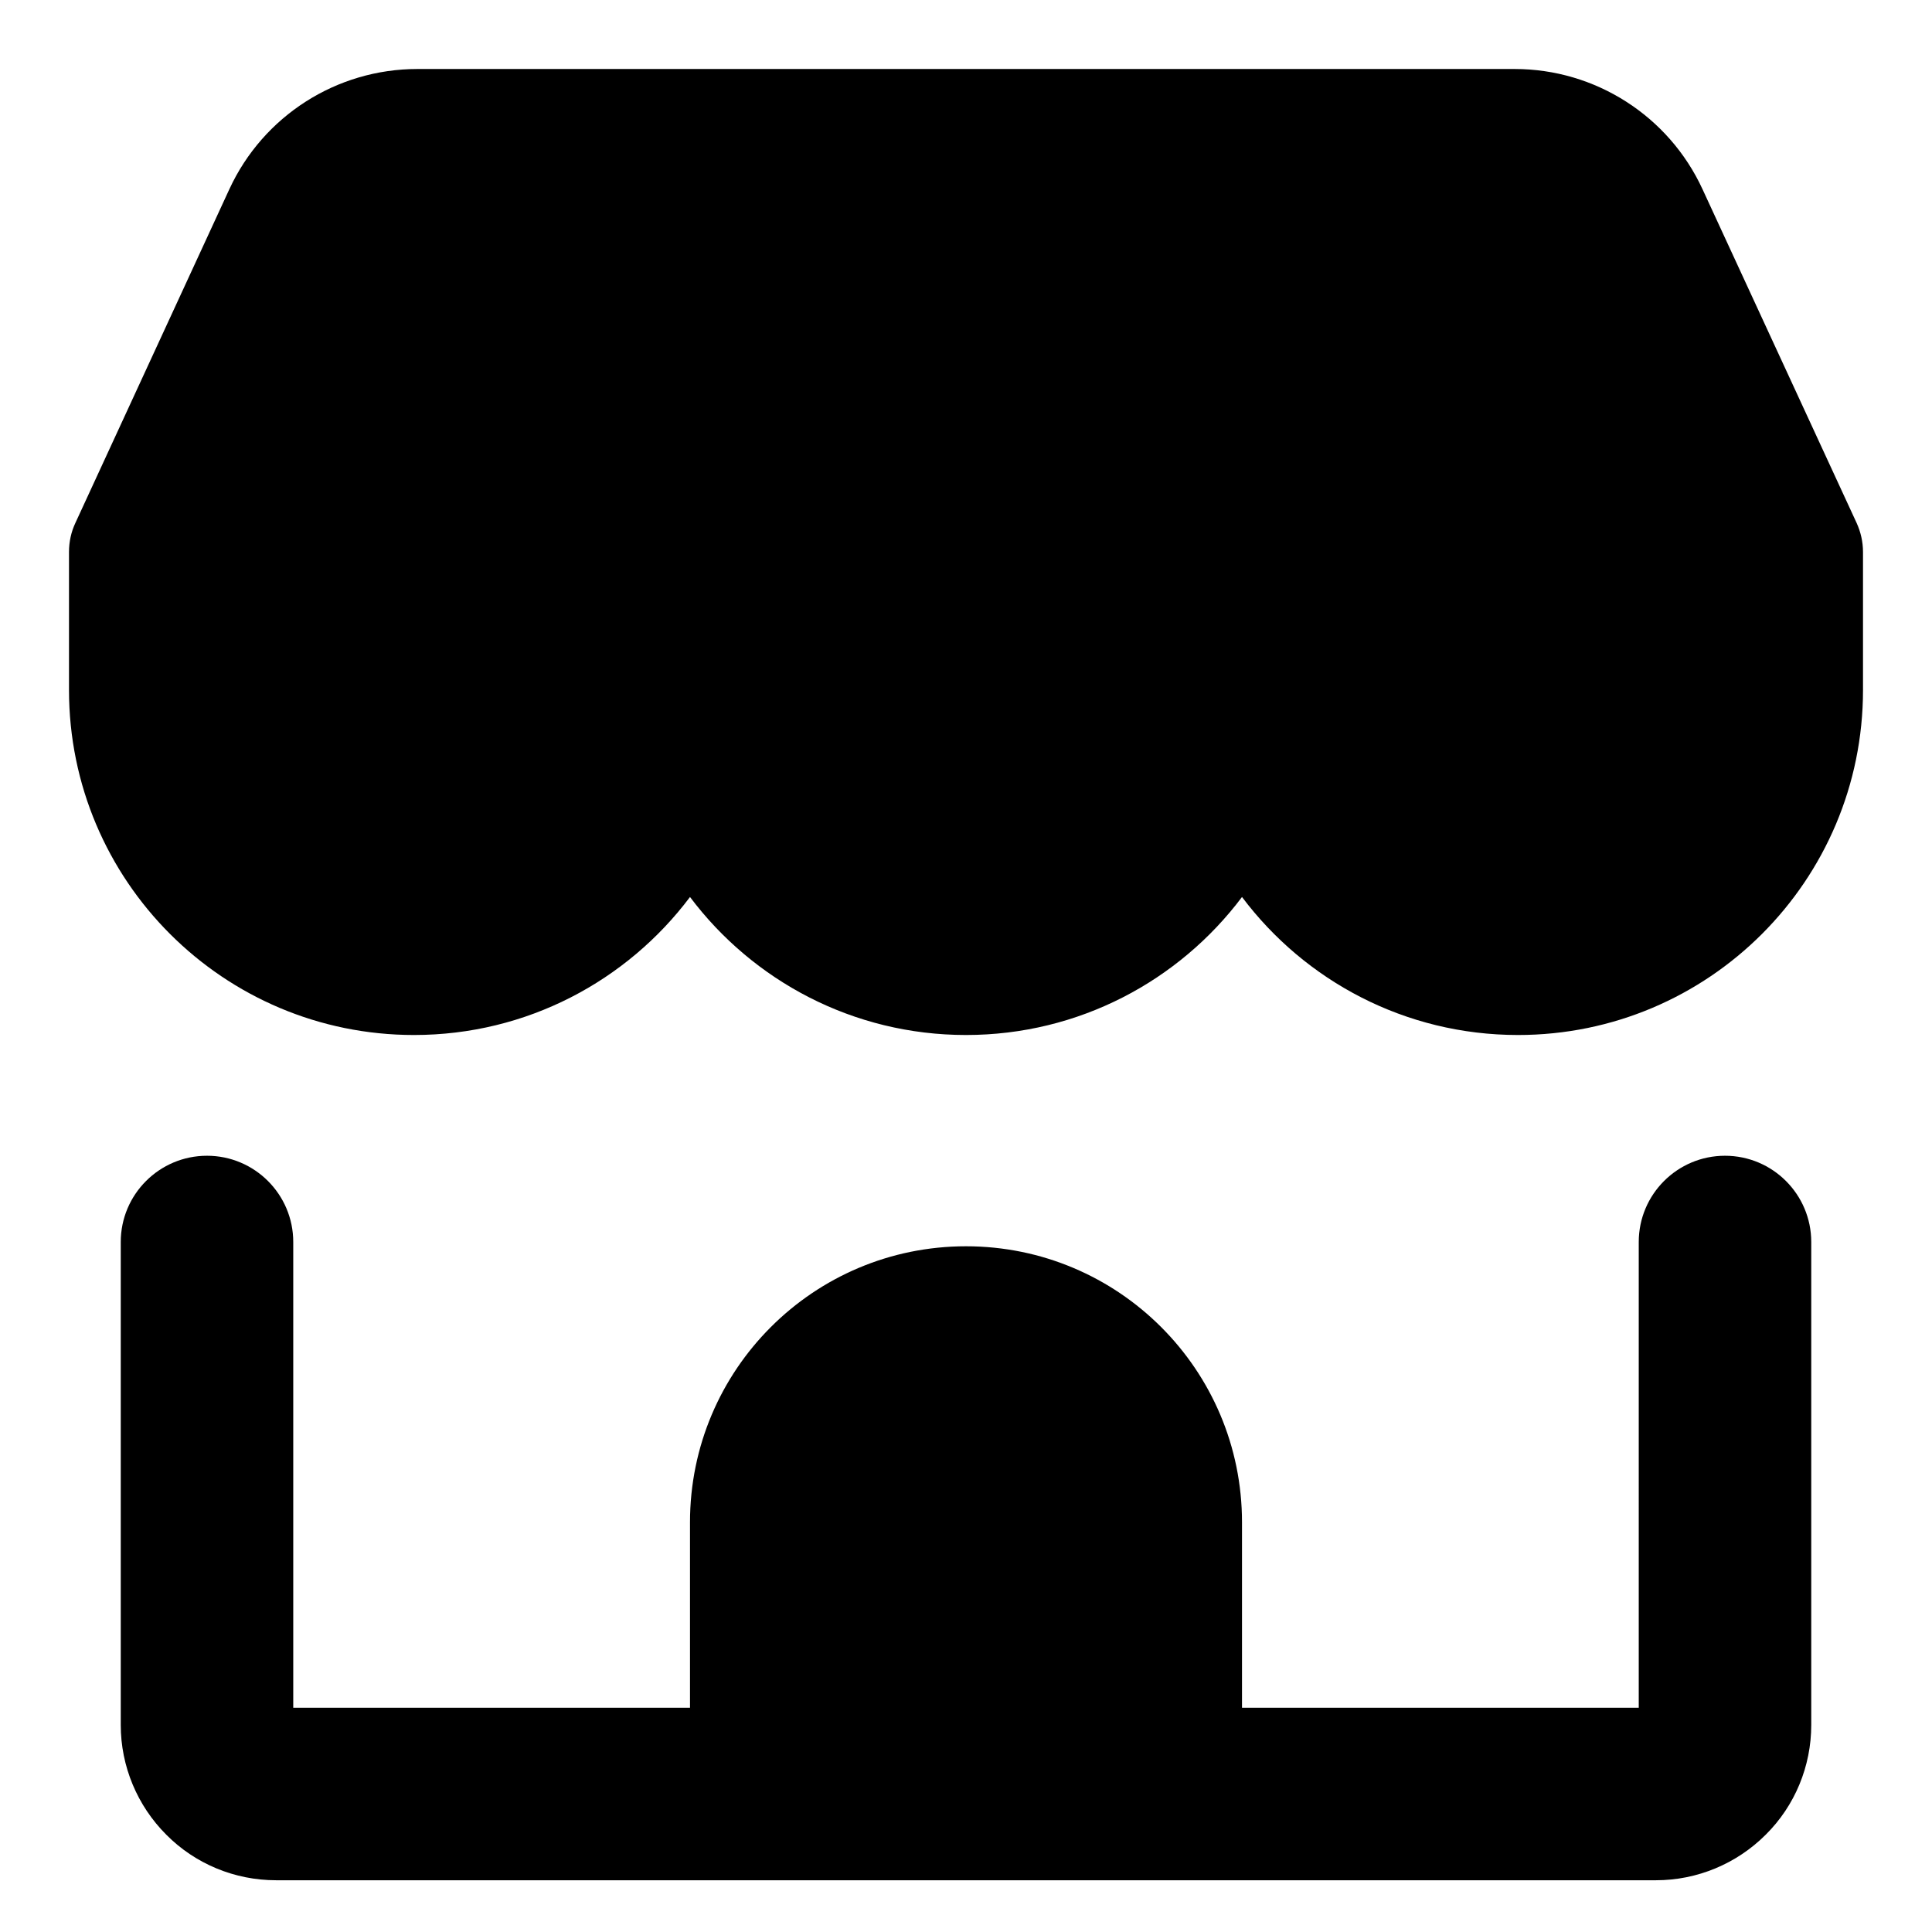 <svg xmlns="http://www.w3.org/2000/svg" fill="none" viewBox="0 0 14 14" id="Store-1--Streamline-Core-Remix">
  <desc>
    Store 1 Streamline Icon: https://streamlinehq.com
  </desc>
  <g id="Free Remix/Money Shopping/store-1--store-shop-shops-stores">
    <path id="Union" fill="#000000" fill-rule="evenodd" d="M0.5 4v1C0.5 6.381 1.619 7.5 3 7.5c0.818 0 1.544 -0.393 2 -1 0.456 0.607 1.182 1 2 1 0.818 0 1.544 -0.393 2 -1 0.456 0.607 1.182 1 2 1 1.381 0 2.5 -1.119 2.5 -2.5V4c0 -0.075 -0.017 -0.146 -0.046 -0.21l-1.117 -2.419C12.092 0.84 11.56 0.5 10.976 0.5H3.024c-0.585 0 -1.117 0.34 -1.362 0.871L0.546 3.79C0.516 3.854 0.5 3.925 0.5 4Zm1 4.375c0.345 0 0.625 0.28 0.625 0.625v3.375H5v-1.344c0 -1.105 0.895 -2 2 -2s2 0.895 2 2v1.344h2.875V9c0 -0.345 0.28 -0.625 0.625 -0.625s0.625 0.28 0.625 0.625v3.5c0 0.298 -0.118 0.585 -0.33 0.795 -0.211 0.211 -0.497 0.33 -0.795 0.33H2c-0.298 0 -0.585 -0.118 -0.795 -0.33 -0.211 -0.211 -0.33 -0.497 -0.33 -0.795V9c0 -0.345 0.28 -0.625 0.625 -0.625Z" clip-rule="evenodd" stroke-width="1"></path>
  </g>
</svg>